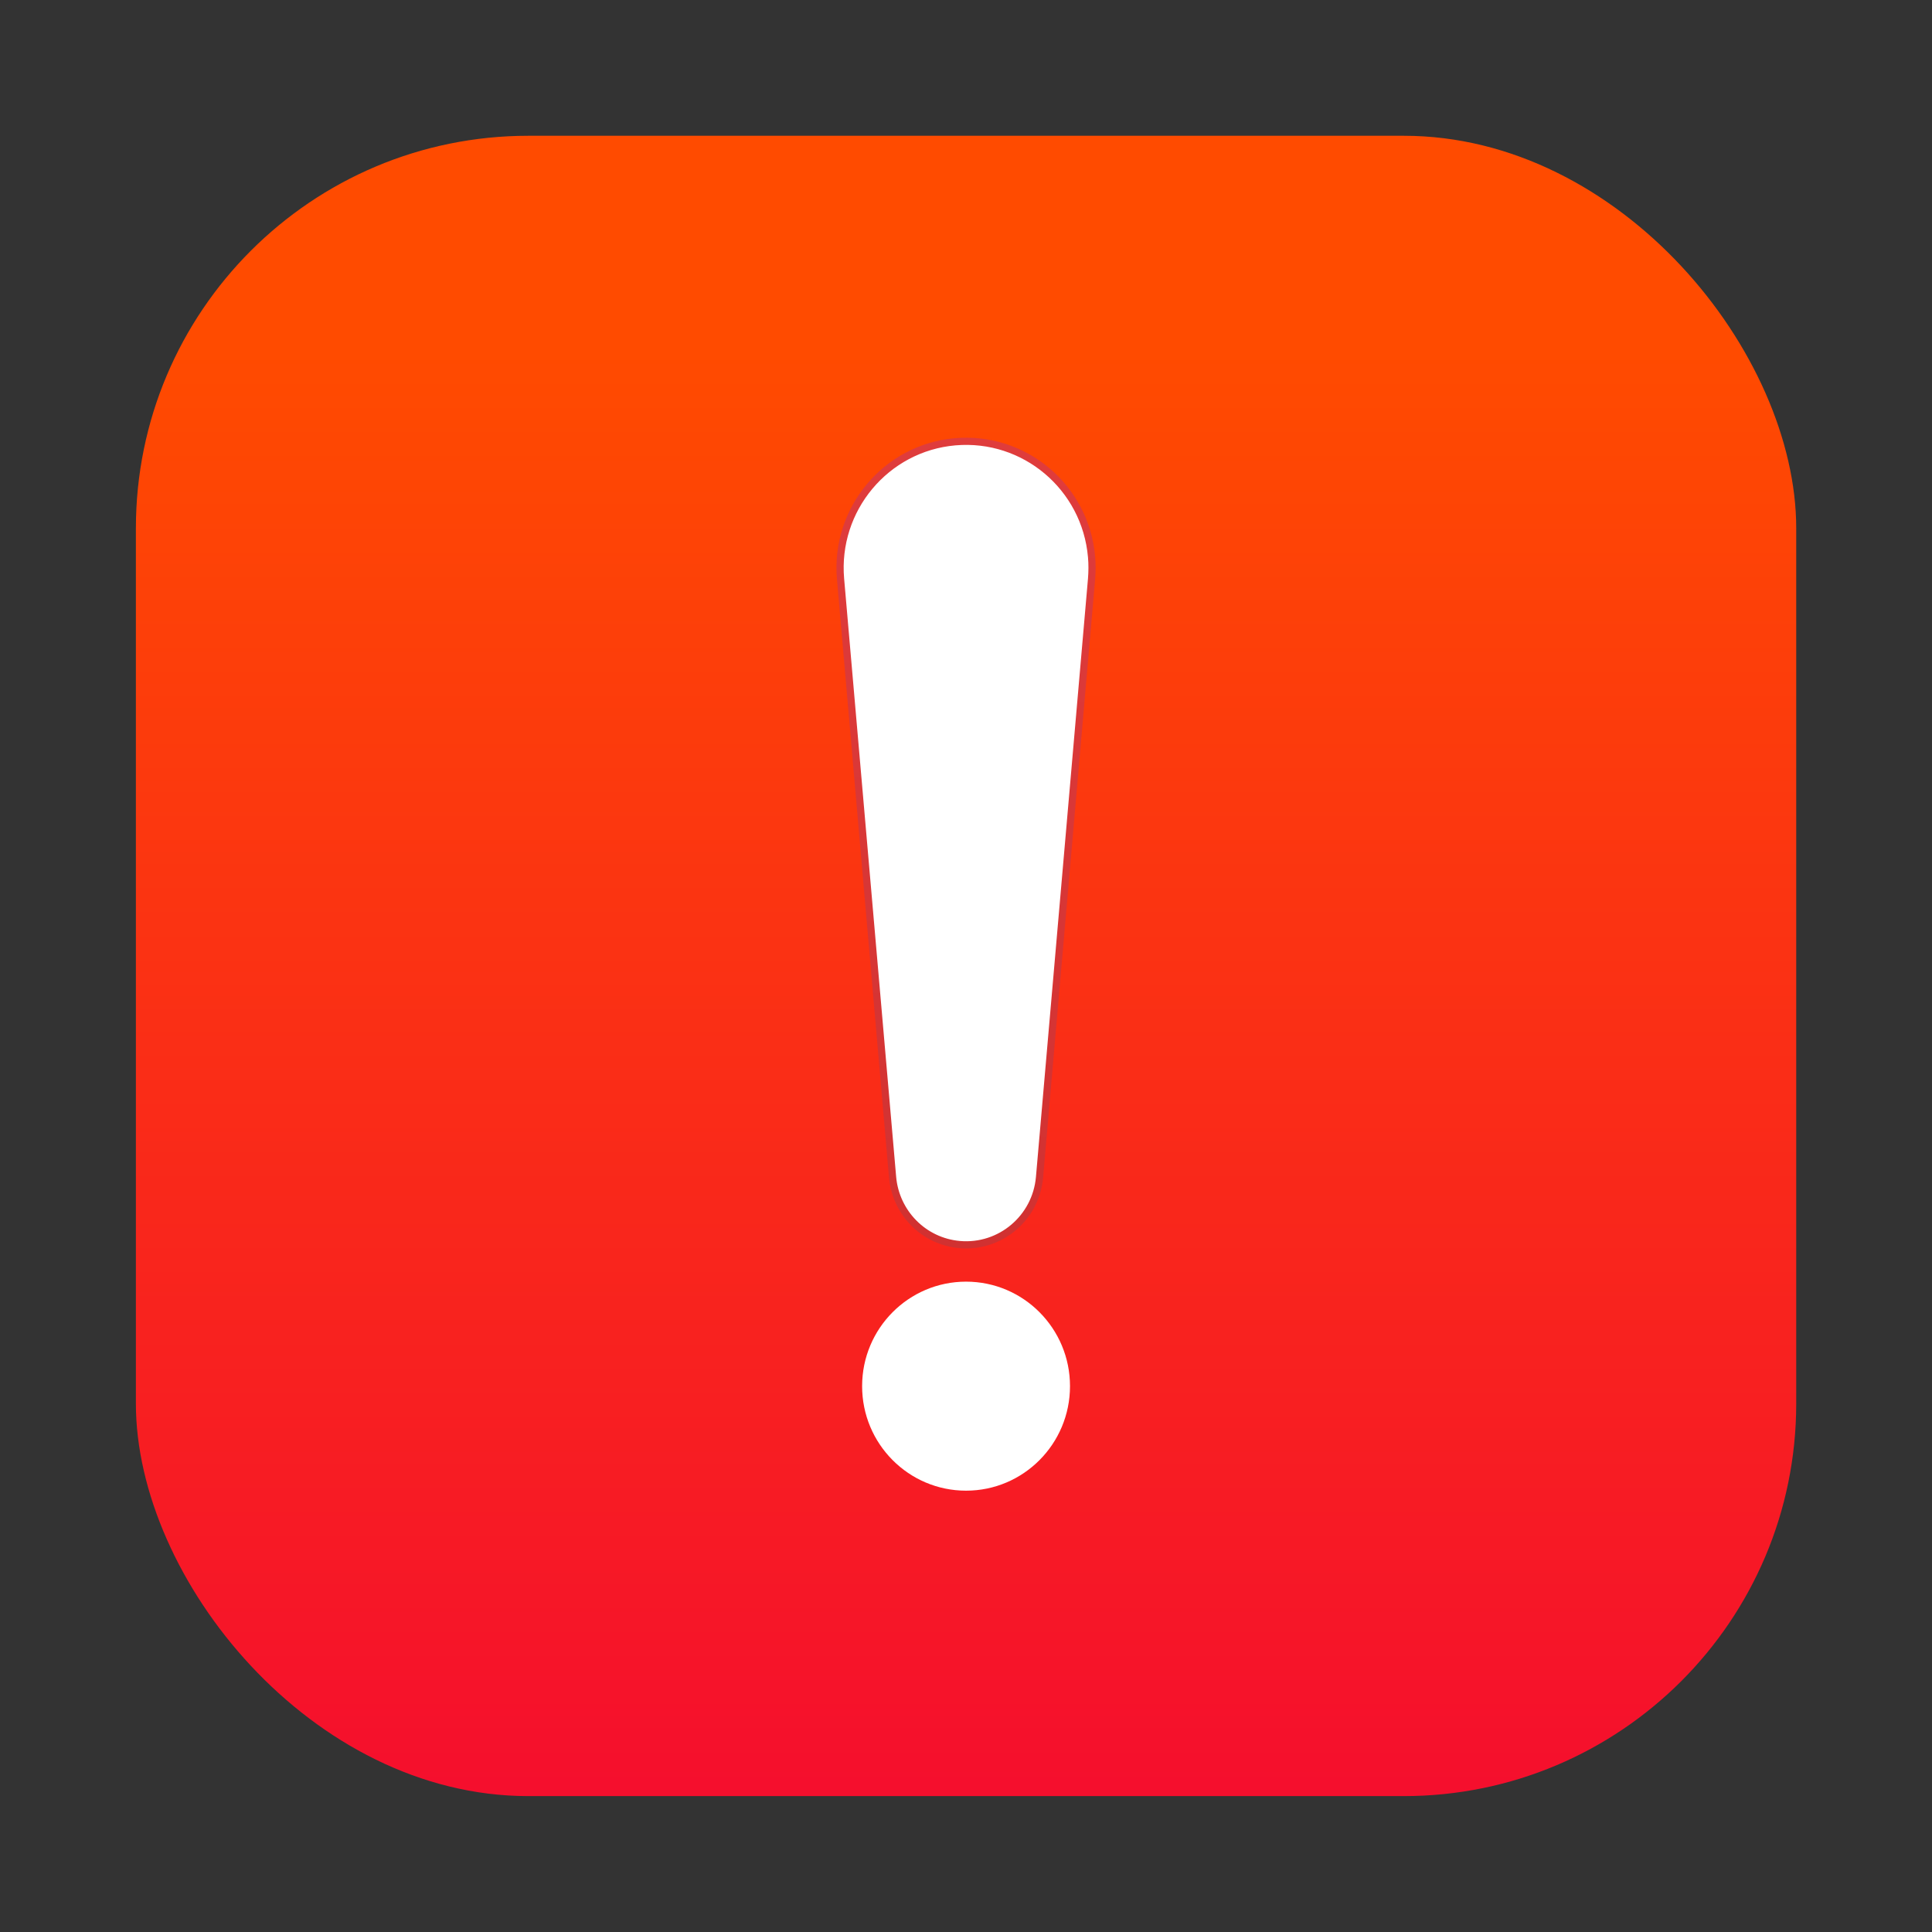 <?xml version="1.0" encoding="UTF-8"?>
<svg width="64" height="64" version="1.1" viewBox="0 0 16.933 16.933" xmlns="http://www.w3.org/2000/svg" xmlns:cc="http://creativecommons.org/ns#" xmlns:dc="http://purl.org/dc/elements/1.1/" xmlns:rdf="http://www.w3.org/1999/02/22-rdf-syntax-ns#" xmlns:xlink="http://www.w3.org/1999/xlink">
 <rect x="0" y="0" width="16.933" height="16.933" fill="#333333" stroke="none"/>
 <defs>
  <linearGradient id="linearGradient1448" x1="3.969" x2="3.969" y1="16.323" y2="2.56" gradientTransform="matrix(.917 0 0 .917 -.077 1.927)" gradientUnits="userSpaceOnUse">
   <stop stop-color="#f50f2d" offset="0"/>
   <stop stop-color="#ff4b00" offset="1"/>
  </linearGradient>
  <linearGradient id="linearGradient854" x1="220.51" x2="217.88" y1="314.42" y2="-128.4" gradientTransform="matrix(.063 0 0 .063 -2.669 -1.981)" gradientUnits="userSpaceOnUse" xlink:href="#a-3"/>
  <linearGradient id="a-3">
   <stop stop-color="#c52828" offset="0"/>
   <stop stop-color="#ff5454" offset="1"/>
  </linearGradient>
 </defs>
 <g transform="translate(.783 -1.222)">
  <rect x=".408" y="2.412" width="14.552" height="14.552" ry="3.44" fill="url(#linearGradient1448)" stroke-opacity=".953" stroke-width=".083"/>
  <path d="m6.584 6.296 0.456 5.243c0.027 0.309 0.27 0.563 0.588 0.591 0.356 0.031 0.669-0.233 0.7-0.591l0.456-5.243c0.005-0.061 0.006-0.13 0-0.193-0.053-0.611-0.588-1.062-1.196-1.009-0.607 0.053-1.057 0.592-1.004 1.202z" fill="#fff" stroke="url(#linearGradient854)" stroke-width=".063"/>
  <ellipse cx="7.684" cy="13.371" rx=".911" ry=".916" fill="#fff" stroke="url(#linearGradient854)" stroke-width=".063"/>
 </g>
</svg>
